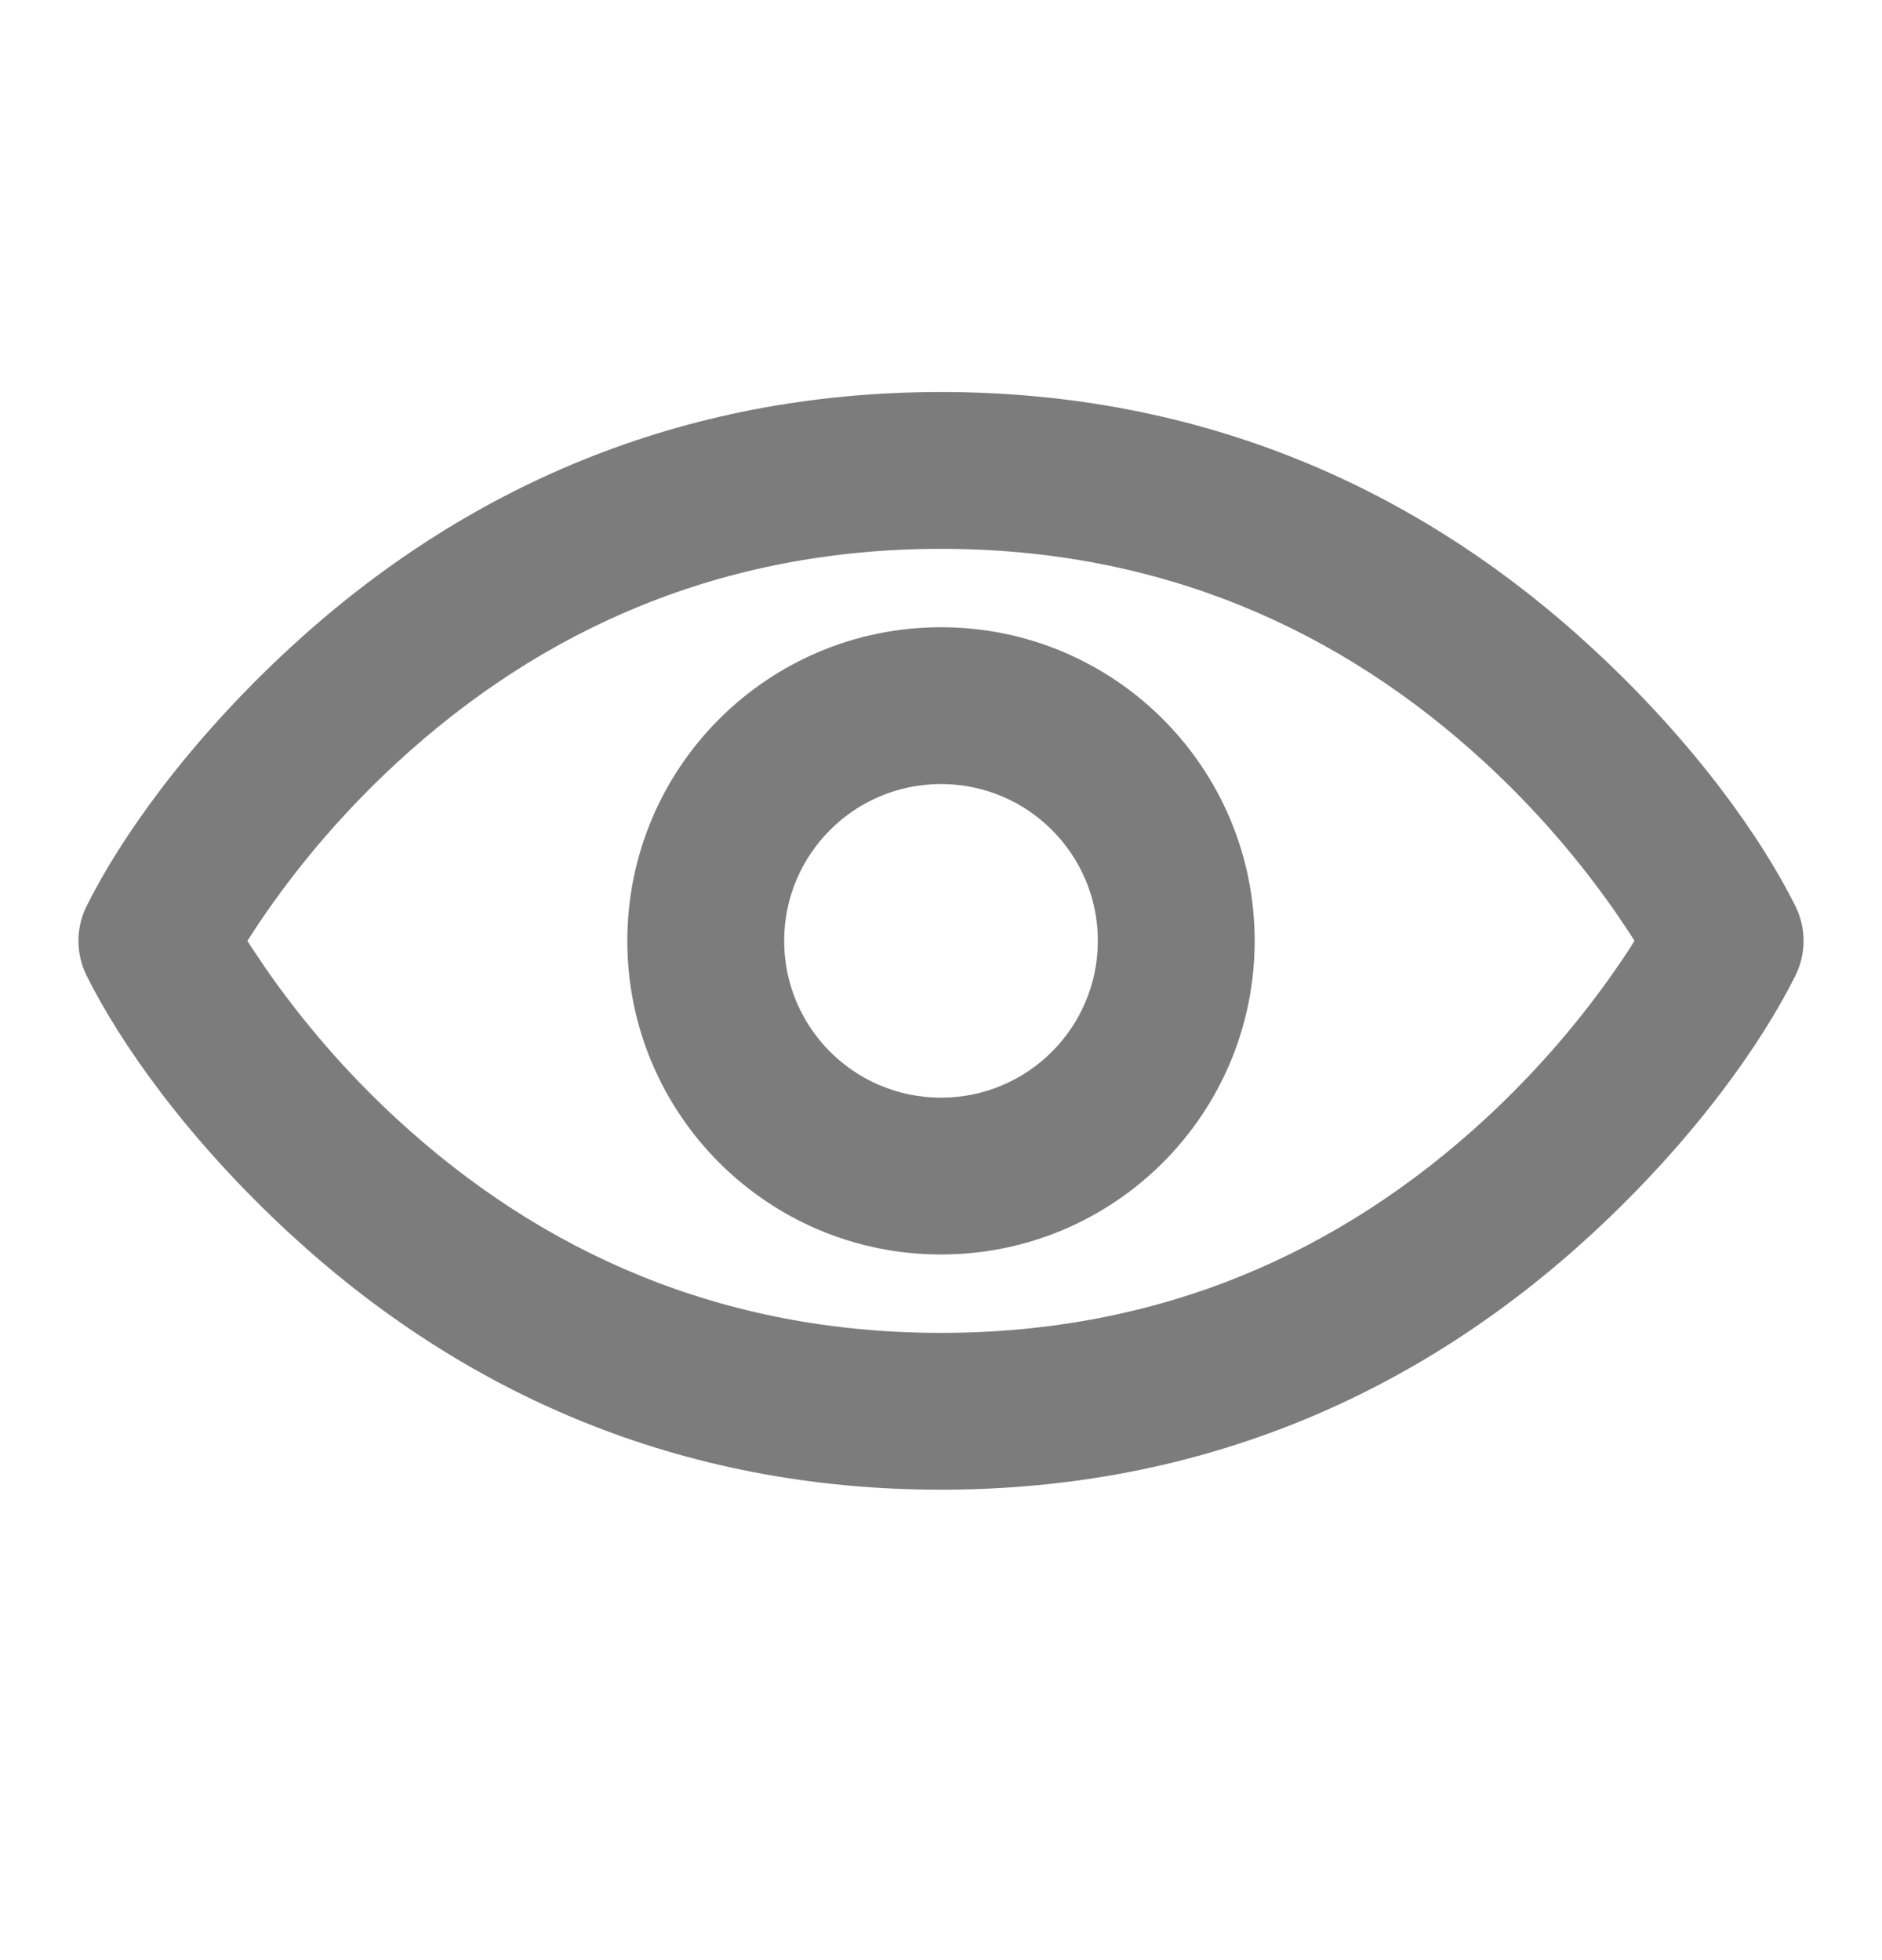 <svg xmlns="http://www.w3.org/2000/svg" width="24" height="25" viewBox="0 0 24 25">
    <path fill="#7C7C7C" d="M12 5c3.332 0 6.098 1.23 8.303 3.265 1.319 1.217 2.167 2.438 2.591 3.288.141.281.141.613 0 .894-.424.85-1.272 2.07-2.59 3.288C18.097 17.77 15.331 19 12 19s-6.098-1.23-8.303-3.265c-1.319-1.217-2.167-2.438-2.591-3.288-.141-.281-.141-.613 0-.894.424-.85 1.272-2.07 2.59-3.288C5.903 6.23 8.669 5 12 5zm0 2C9.207 7 6.91 8.02 5.053 9.735c-.654.604-1.205 1.252-1.654 1.898-.066.095-.126.184-.18.267l-.064.1.064.1.18.267c.45.646 1 1.294 1.654 1.898C6.91 15.98 9.207 17 12 17s5.09-1.02 6.947-2.735c.654-.604 1.205-1.252 1.654-1.898.066-.095.126-.184.18-.267l.063-.101-.063-.099-.18-.267c-.45-.646-1-1.294-1.654-1.898C17.09 8.02 14.793 7 12 7zm0 1c2.21 0 4 1.79 4 4s-1.79 4-4 4-4-1.79-4-4 1.79-4 4-4zm0 2c-1.105 0-2 .895-2 2s.895 2 2 2 2-.895 2-2-.895-2-2-2z"/>
</svg>
